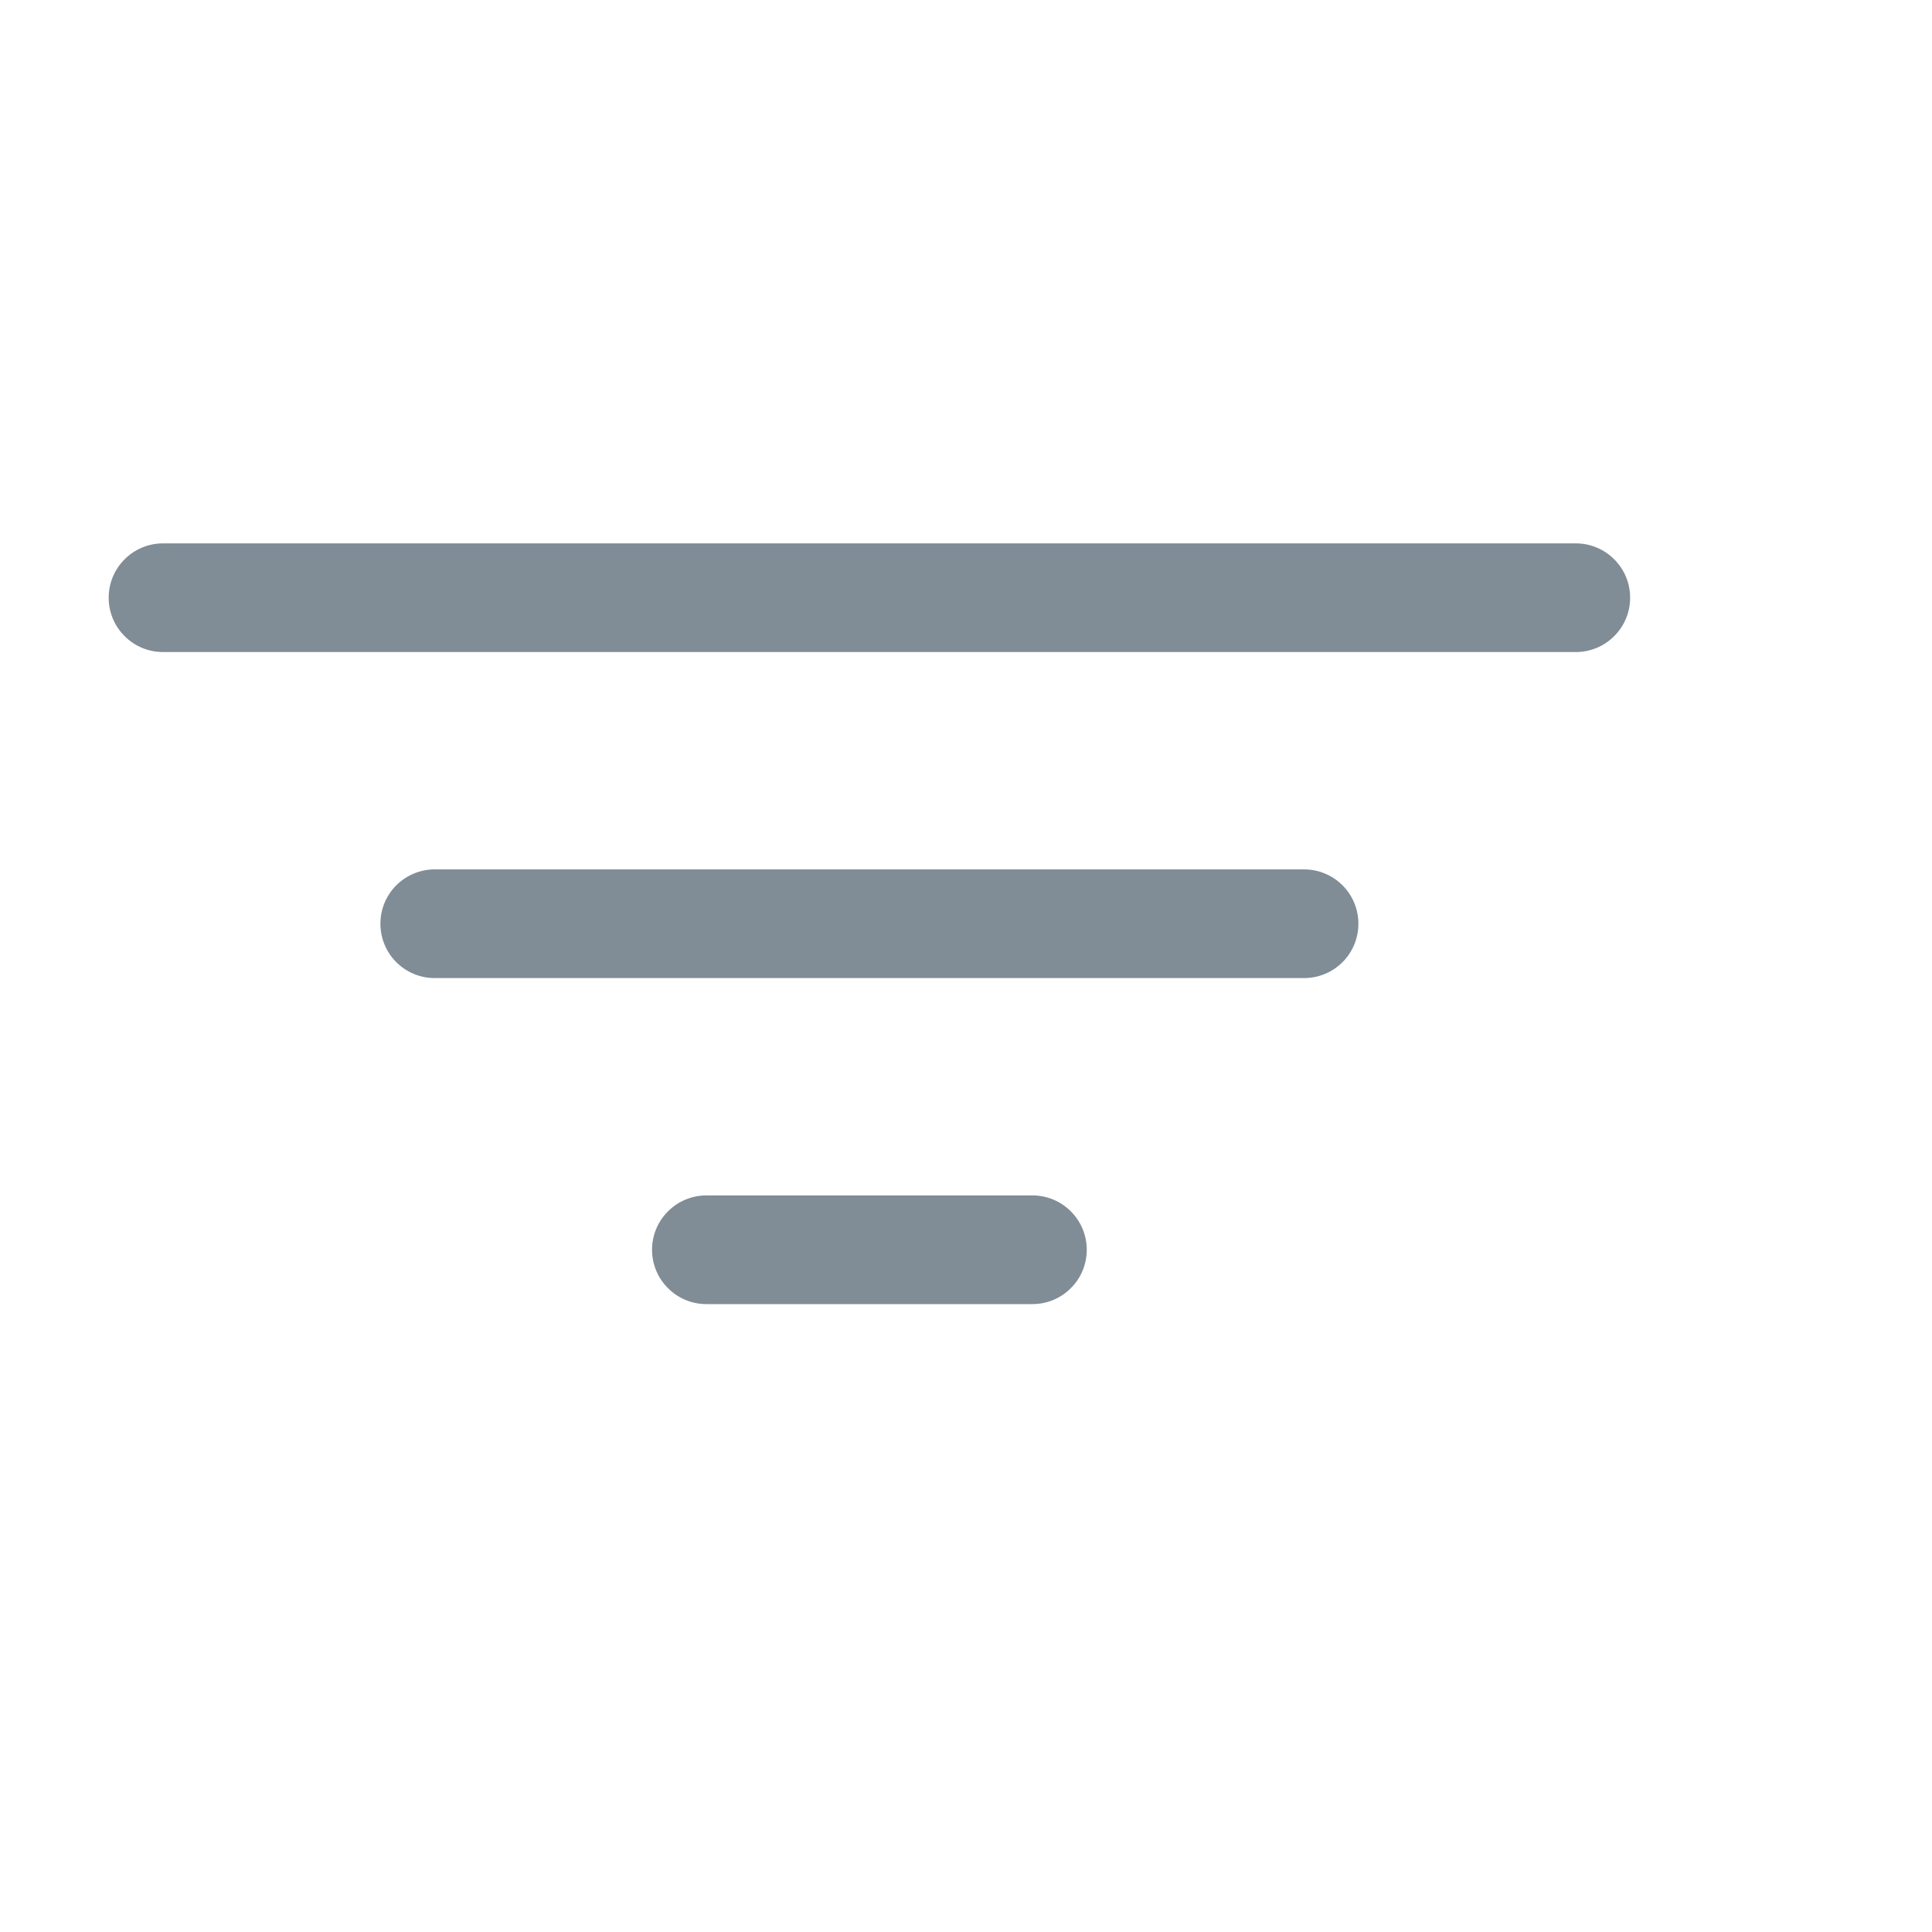 <svg width="20" height="20" viewBox="0 0 20 20" fill="none" xmlns="http://www.w3.org/2000/svg">
<path d="M14.062 9.562C14.062 9.712 14.003 9.855 13.898 9.96C13.792 10.066 13.649 10.125 13.5 10.125H4.5C4.351 10.125 4.208 10.066 4.102 9.96C3.997 9.855 3.938 9.712 3.938 9.562C3.938 9.413 3.997 9.27 4.102 9.165C4.208 9.059 4.351 9 4.5 9H13.5C13.649 9 13.792 9.059 13.898 9.165C14.003 9.27 14.062 9.413 14.062 9.562ZM16.312 5.625H1.688C1.538 5.625 1.395 5.684 1.29 5.79C1.184 5.895 1.125 6.038 1.125 6.188C1.125 6.337 1.184 6.48 1.29 6.585C1.395 6.691 1.538 6.75 1.688 6.75H16.312C16.462 6.75 16.605 6.691 16.71 6.585C16.816 6.48 16.875 6.337 16.875 6.188C16.875 6.038 16.816 5.895 16.71 5.79C16.605 5.684 16.462 5.625 16.312 5.625ZM10.688 12.375H7.312C7.163 12.375 7.02 12.434 6.915 12.54C6.809 12.645 6.75 12.788 6.75 12.938C6.75 13.087 6.809 13.23 6.915 13.335C7.02 13.441 7.163 13.5 7.312 13.5H10.688C10.837 13.5 10.98 13.441 11.085 13.335C11.191 13.23 11.25 13.087 11.25 12.938C11.25 12.788 11.191 12.645 11.085 12.54C10.98 12.434 10.837 12.375 10.688 12.375Z" fill="#808C96"/>
</svg>
